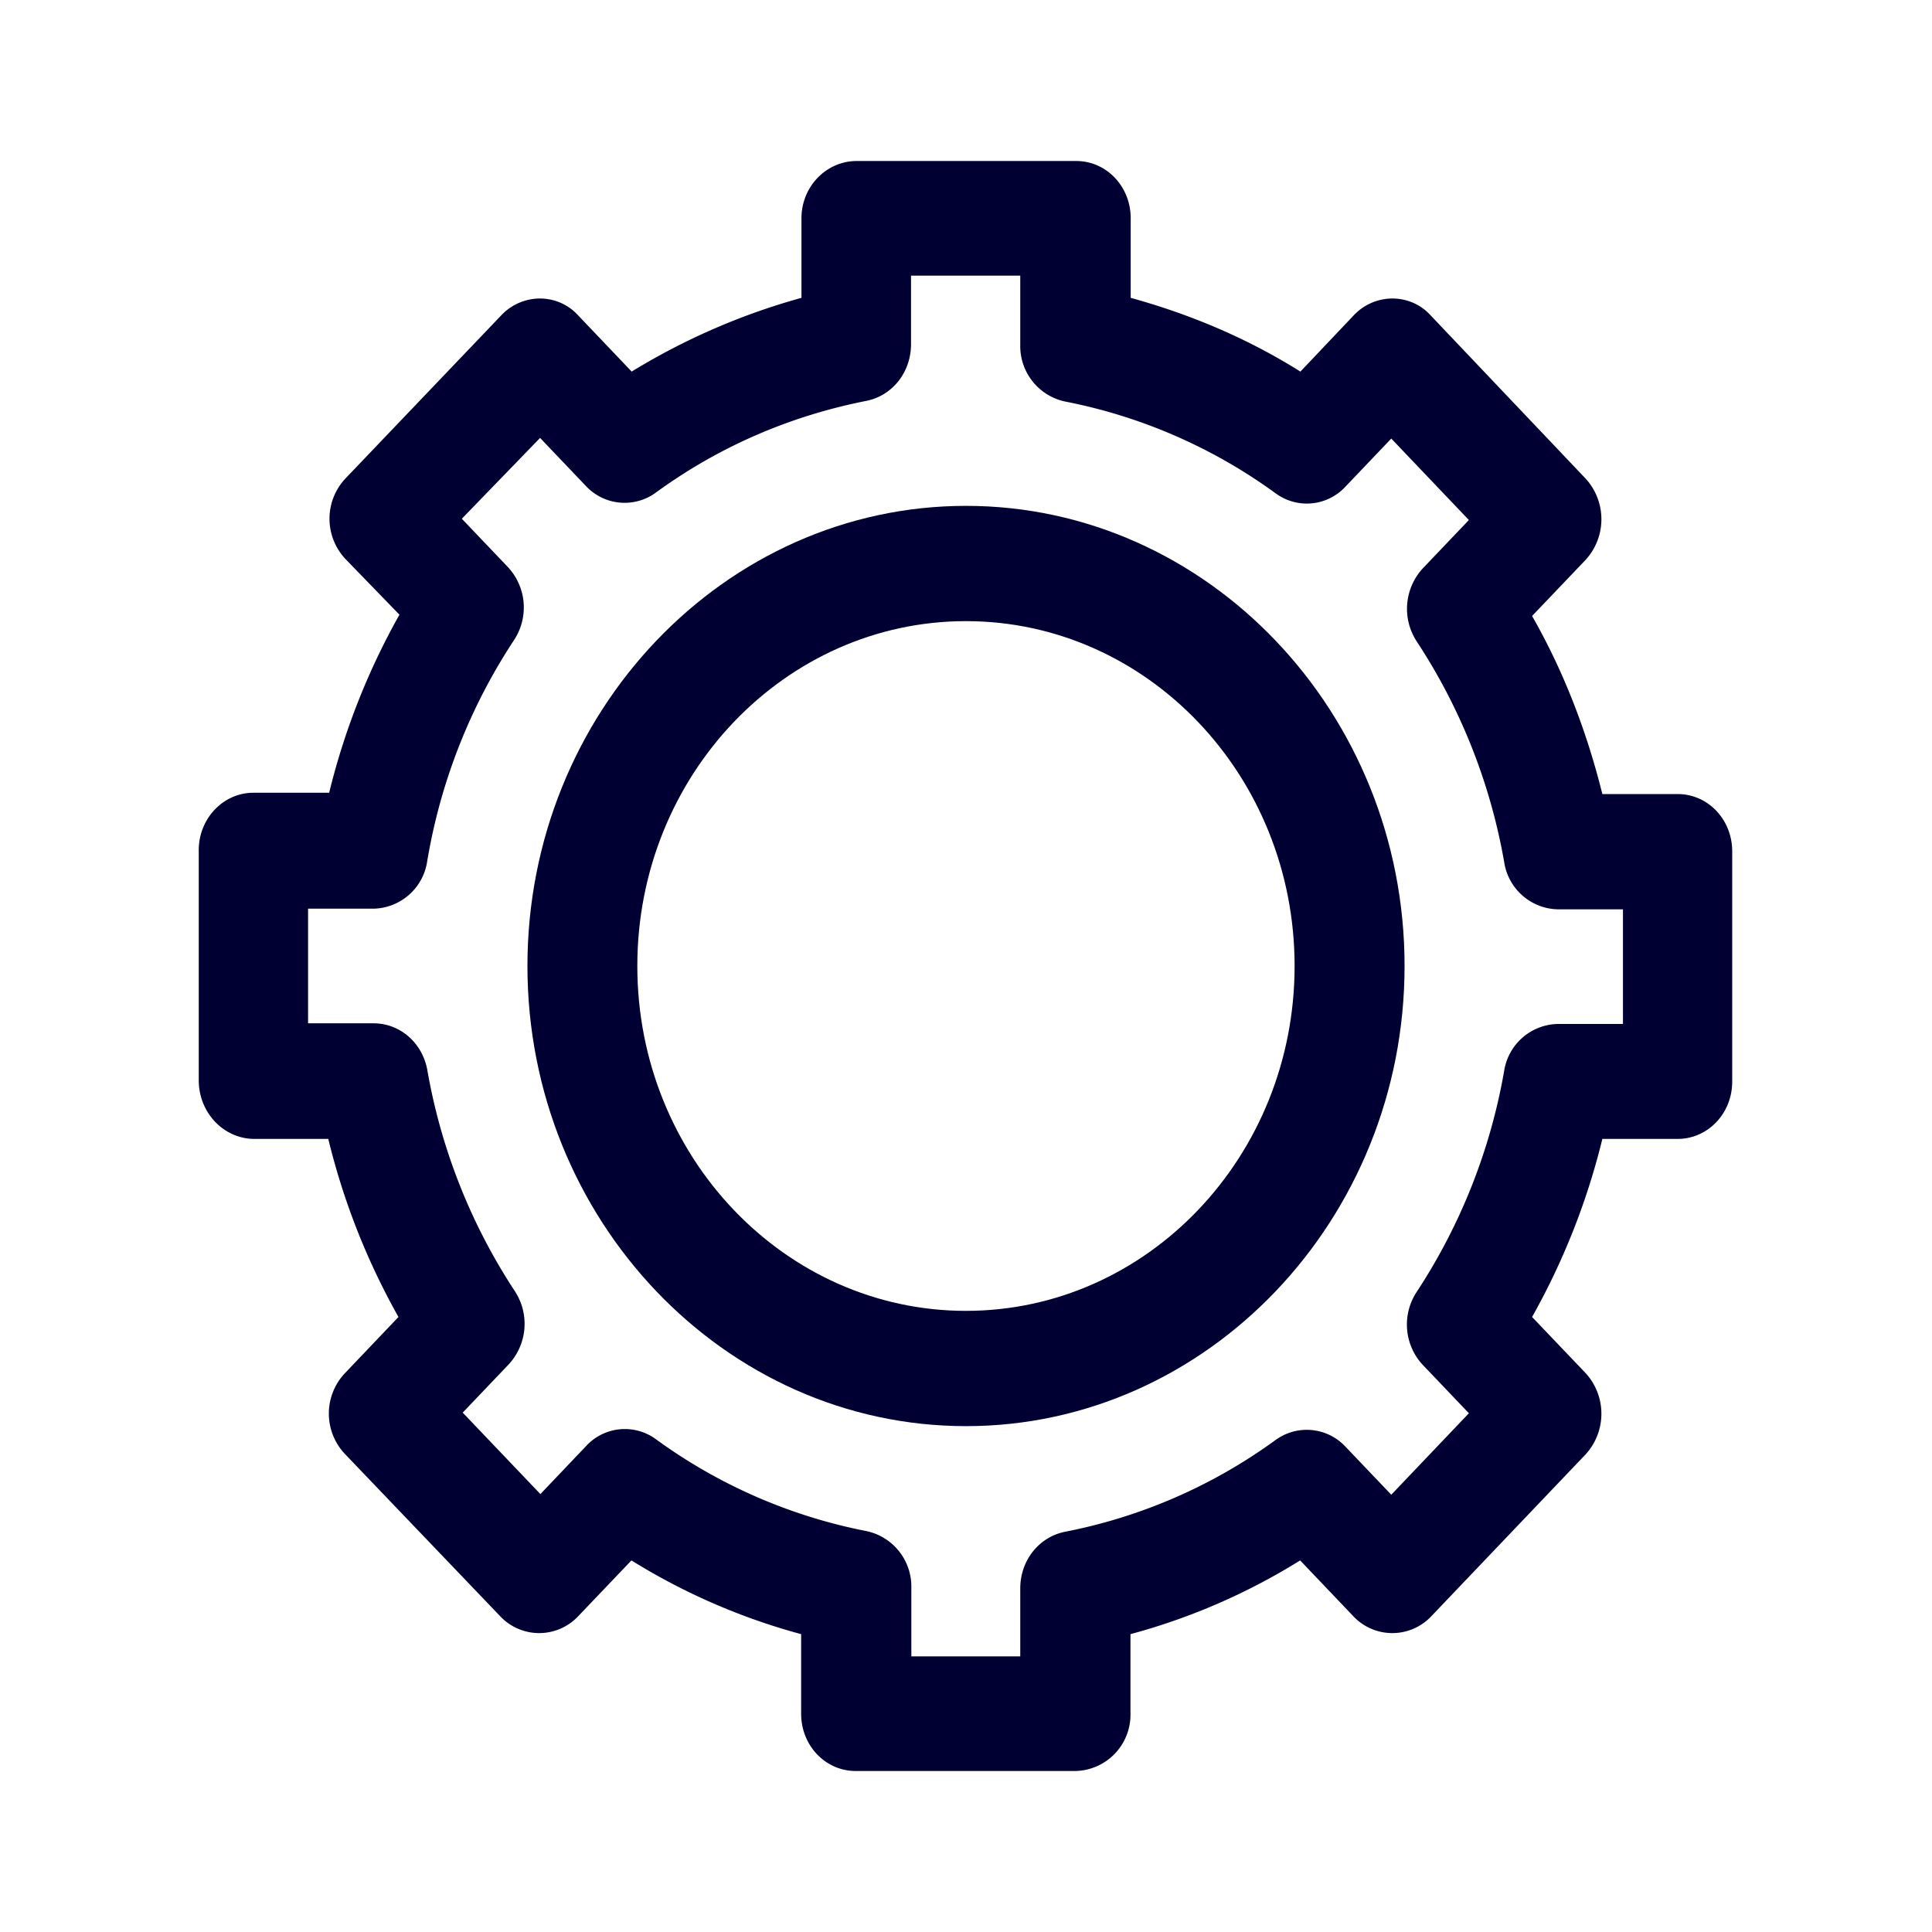 <svg xmlns="http://www.w3.org/2000/svg" width="24" height="24" fill="none"><path fill="#003" d="M12 17.716c-3 0-5.448-2.568-5.448-5.716S9 6.284 12 6.284c3 0 5.448 2.568 5.448 5.716S14.999 17.716 12 17.716Zm0-10c-2.253 0-4.083 1.92-4.083 4.284s1.83 4.284 4.082 4.284c2.253 0 4.083-1.92 4.083-4.284s-1.83-4.284-4.083-4.284Z"/><path fill="#003" d="M13.357 22H10.63c-.377 0-.678-.316-.678-.712V20.3a7.896 7.896 0 0 1-2.108-.916l-.664.696a.665.665 0 0 1-.964 0l-1.929-2.016a.73.73 0 0 1 0-1.008l.663-.696a8.681 8.681 0 0 1-.872-2.212h-.93c-.378-.008-.679-.332-.679-.728v-2.86c0-.388.301-.712.678-.712h.942a8.74 8.74 0 0 1 .873-2.212l-.667-.688a.73.73 0 0 1 0-1.008l1.929-2.02a.663.663 0 0 1 .48-.212c.18 0 .354.072.48.212l.663.696A8.217 8.217 0 0 1 9.956 3.7v-.988c0-.396.31-.712.687-.712h2.725c.377 0 .678.316.678.712V3.7c.74.204 1.453.504 2.108.916l.66-.696a.663.663 0 0 1 .48-.212c.18 0 .355.072.48.212l1.922 2.024a.748.748 0 0 1 0 1.012l-.664.696c.393.688.679 1.432.873 2.212h.934c.378 0 .679.316.679.712v2.86c0 .396-.302.712-.679.712h-.934a8.74 8.74 0 0 1-.873 2.212l.664.696a.748.748 0 0 1 0 1.012l-1.918 2.012a.665.665 0 0 1-.964 0l-.663-.696a7.843 7.843 0 0 1-2.108.916v.988a.699.699 0 0 1-.686.712Zm-2.036-1.424h1.353v-.844c0-.348.233-.64.557-.704a6.574 6.574 0 0 0 2.615-1.14.657.657 0 0 1 .865.08l.572.6.964-1.012-.572-.6a.736.736 0 0 1-.076-.908 7.274 7.274 0 0 0 1.086-2.744.689.689 0 0 1 .671-.584h.805v-1.424h-.805a.689.689 0 0 1-.67-.584 7.268 7.268 0 0 0-1.087-2.744.741.741 0 0 1 .076-.908l.572-.6-.964-1.012-.572.6a.653.653 0 0 1-.865.08 6.578 6.578 0 0 0-2.615-1.14.704.704 0 0 1-.557-.704v-.86h-1.357v.852c0 .348-.232.64-.556.704-.95.188-1.83.568-2.615 1.14a.657.657 0 0 1-.865-.08l-.572-.6-.972 1.004.572.6a.736.736 0 0 1 .076.908 7.124 7.124 0 0 0-1.079 2.752.689.689 0 0 1-.67.584h-.809v1.424h.812c.332 0 .61.244.67.584a7.27 7.27 0 0 0 1.087 2.744.741.741 0 0 1-.076.908l-.572.6.965 1.012.571-.6a.653.653 0 0 1 .866-.08 6.58 6.58 0 0 0 2.614 1.14.704.704 0 0 1 .557.704v.852Z"/></svg>